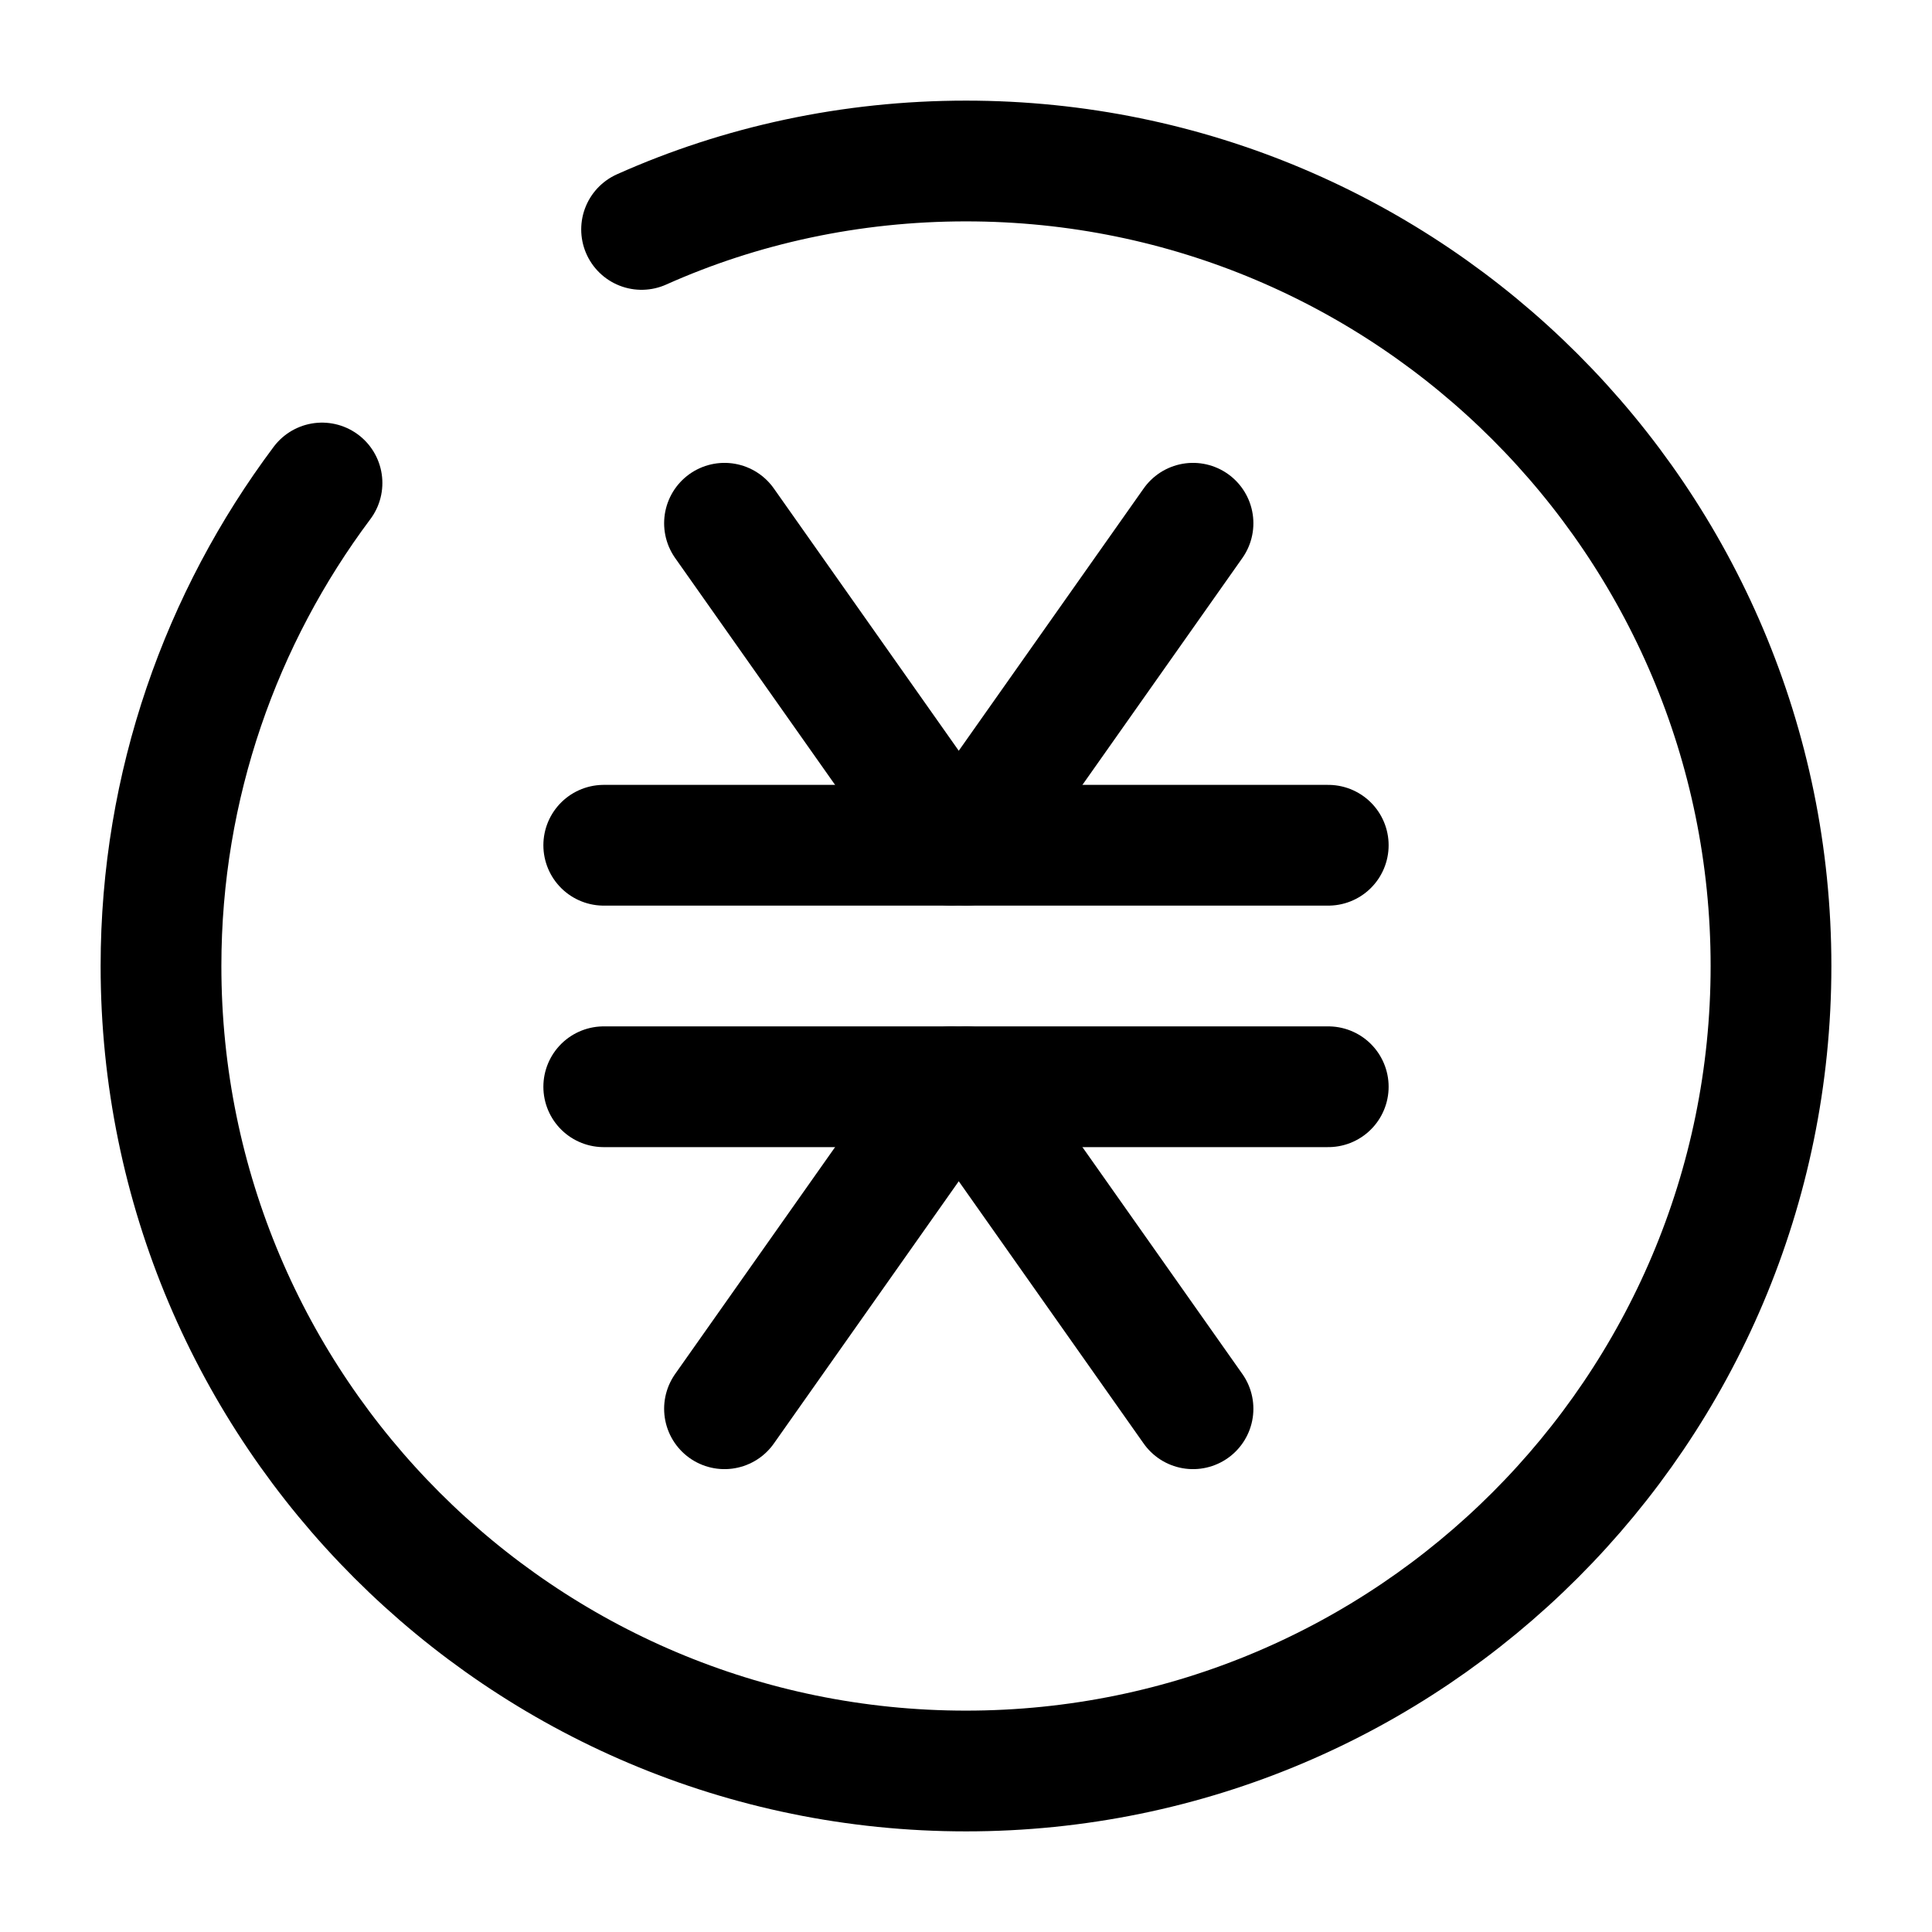 <svg viewBox="0 0 24 24" fill="none" xmlns="http://www.w3.org/2000/svg">
<path d="M7.5 10.5H16.5" stroke="currentColor" stroke-width="1.5" stroke-miterlimit="10" stroke-linecap="round" stroke-linejoin="round"/>
<path d="M9 6.5L11.82 10.5" stroke="currentColor" stroke-width="1.5" stroke-miterlimit="10" stroke-linecap="round" stroke-linejoin="round"/>
<path d="M14.82 6.5L12 10.5" stroke="currentColor" stroke-width="1.5" stroke-miterlimit="10" stroke-linecap="round" stroke-linejoin="round"/>
<path d="M7.5 13.5H16.5" stroke="currentColor" stroke-width="1.5" stroke-miterlimit="10" stroke-linecap="round" stroke-linejoin="round"/>
<path d="M9 17.5L11.82 13.5" stroke="currentColor" stroke-width="1.5" stroke-miterlimit="10" stroke-linecap="round" stroke-linejoin="round"/>
<path d="M14.82 17.5L12 13.5" stroke="currentColor" stroke-width="1.5" stroke-miterlimit="10" stroke-linecap="round" stroke-linejoin="round"/>
<path d="M4 6C2.75 7.67 2 9.75 2 12C2 17.52 6.48 22 12 22C17.52 22 22 17.52 22 12C22 6.48 17.52 2 12 2C10.57 2 9.2 2.3 7.97 2.85" stroke="currentColor" stroke-width="1.5" stroke-linecap="round" stroke-linejoin="round"/>
</svg>
